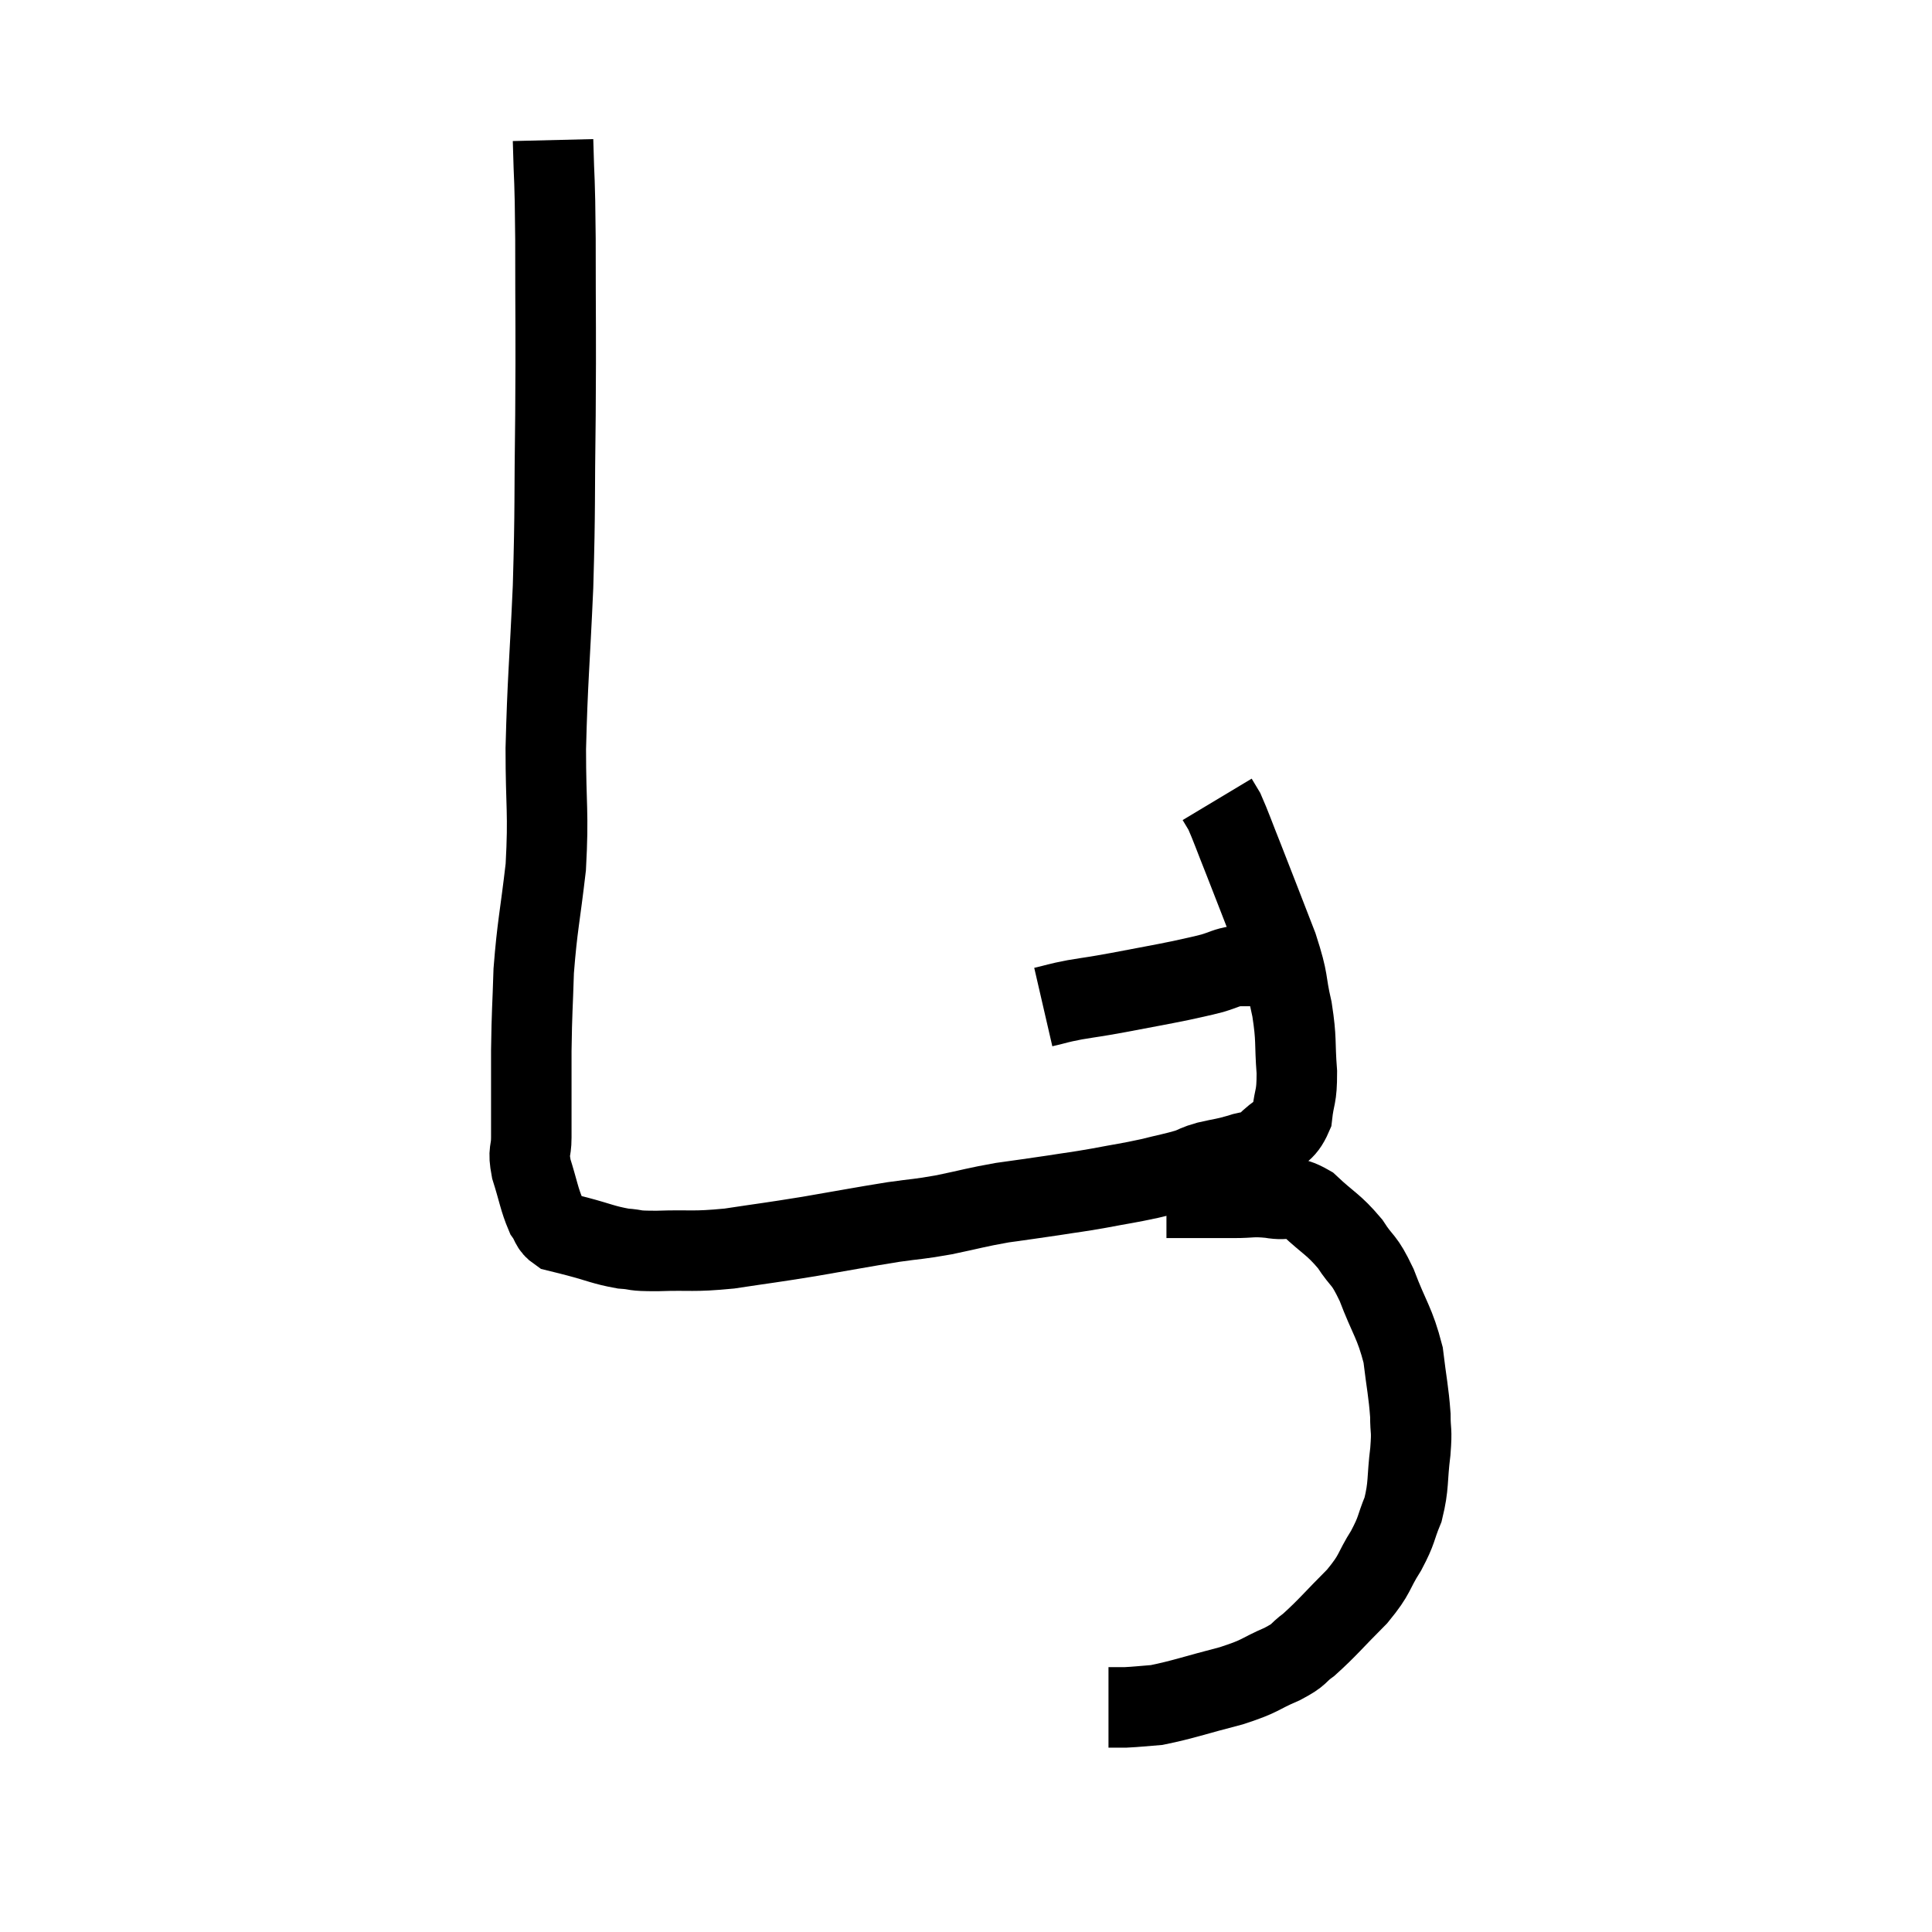<svg width="48" height="48" viewBox="0 0 48 48" xmlns="http://www.w3.org/2000/svg"><path d="M 13.74 3.48 C 13.77 4.71, 13.785 4.23, 13.8 5.94 C 13.8 8.13, 13.815 8.16, 13.8 10.32 C 13.77 12.45, 13.8 12.51, 13.74 14.58 C 13.65 16.59, 13.605 16.86, 13.56 18.6 C 13.56 20.07, 13.635 20.16, 13.56 21.54 C 13.41 22.83, 13.35 22.98, 13.26 24.12 C 13.23 25.11, 13.215 25.065, 13.2 26.1 C 13.2 27.18, 13.2 27.525, 13.2 28.26 C 13.2 28.65, 13.11 28.56, 13.2 29.04 C 13.38 29.61, 13.395 29.79, 13.56 30.18 C 13.71 30.39, 13.665 30.465, 13.86 30.6 C 14.1 30.66, 13.935 30.615, 14.34 30.72 C 14.91 30.87, 14.985 30.93, 15.48 31.02 C 15.9 31.05, 15.66 31.08, 16.32 31.08 C 17.22 31.05, 17.175 31.11, 18.12 31.02 C 19.11 30.87, 19.08 30.885, 20.1 30.72 C 21.15 30.54, 21.36 30.495, 22.2 30.36 C 22.83 30.27, 22.785 30.3, 23.46 30.18 C 24.18 30.03, 24.225 30, 24.9 29.88 C 25.53 29.79, 25.56 29.79, 26.16 29.7 C 26.73 29.61, 26.7 29.625, 27.3 29.52 C 27.93 29.4, 28.005 29.4, 28.56 29.28 C 29.04 29.16, 29.16 29.145, 29.52 29.04 C 29.76 28.95, 29.685 28.95, 30 28.86 C 30.39 28.77, 30.42 28.785, 30.78 28.68 C 31.11 28.56, 31.11 28.68, 31.44 28.44 C 31.77 28.08, 31.905 28.17, 32.1 27.72 C 32.16 27.18, 32.22 27.3, 32.22 26.64 C 32.16 25.86, 32.22 25.86, 32.1 25.08 C 31.92 24.3, 32.04 24.45, 31.74 23.52 C 31.32 22.44, 31.23 22.2, 30.9 21.36 C 30.66 20.76, 30.585 20.535, 30.42 20.16 C 30.33 20.01, 30.285 19.935, 30.24 19.86 L 30.24 19.86" fill="none" stroke="black" stroke-width="2"></path><path d="M 25.92 25.02 C 26.31 24.93, 26.235 24.93, 26.7 24.84 C 27.24 24.75, 27.12 24.78, 27.78 24.66 C 28.56 24.51, 28.755 24.48, 29.34 24.36 C 29.73 24.27, 29.775 24.27, 30.12 24.18 C 30.42 24.09, 30.45 24.045, 30.72 24 C 30.96 24, 31.035 24, 31.2 24 C 31.29 24, 31.26 24.03, 31.38 24 C 31.53 23.94, 31.485 23.91, 31.68 23.88 L 32.16 23.88" fill="none" stroke="black" stroke-width="2"></path><path d="M 28.98 29.76 C 29.34 29.76, 29.28 29.76, 29.7 29.76 C 30.18 29.76, 30.195 29.76, 30.66 29.76 C 31.11 29.76, 31.095 29.715, 31.56 29.76 C 32.04 29.85, 32.025 29.655, 32.52 29.94 C 33.03 30.42, 33.12 30.405, 33.54 30.9 C 33.87 31.41, 33.87 31.23, 34.2 31.92 C 34.53 32.79, 34.65 32.85, 34.86 33.66 C 34.95 34.41, 34.995 34.56, 35.04 35.16 C 35.04 35.61, 35.085 35.475, 35.04 36.06 C 34.95 36.78, 35.01 36.885, 34.86 37.5 C 34.65 38.01, 34.725 37.98, 34.44 38.52 C 34.08 39.09, 34.2 39.075, 33.72 39.66 C 33.12 40.26, 32.985 40.44, 32.52 40.86 C 32.19 41.1, 32.34 41.085, 31.86 41.34 C 31.23 41.61, 31.38 41.625, 30.6 41.88 C 29.67 42.12, 29.4 42.225, 28.74 42.36 C 28.35 42.39, 28.26 42.405, 27.96 42.42 C 27.75 42.42, 27.645 42.42, 27.54 42.42 C 27.54 42.42, 27.54 42.42, 27.54 42.42 C 27.54 42.42, 27.54 42.42, 27.54 42.42 C 27.54 42.42, 27.54 42.42, 27.54 42.42 L 27.54 42.42" fill="none" stroke="black" stroke-width="2"></path></svg>